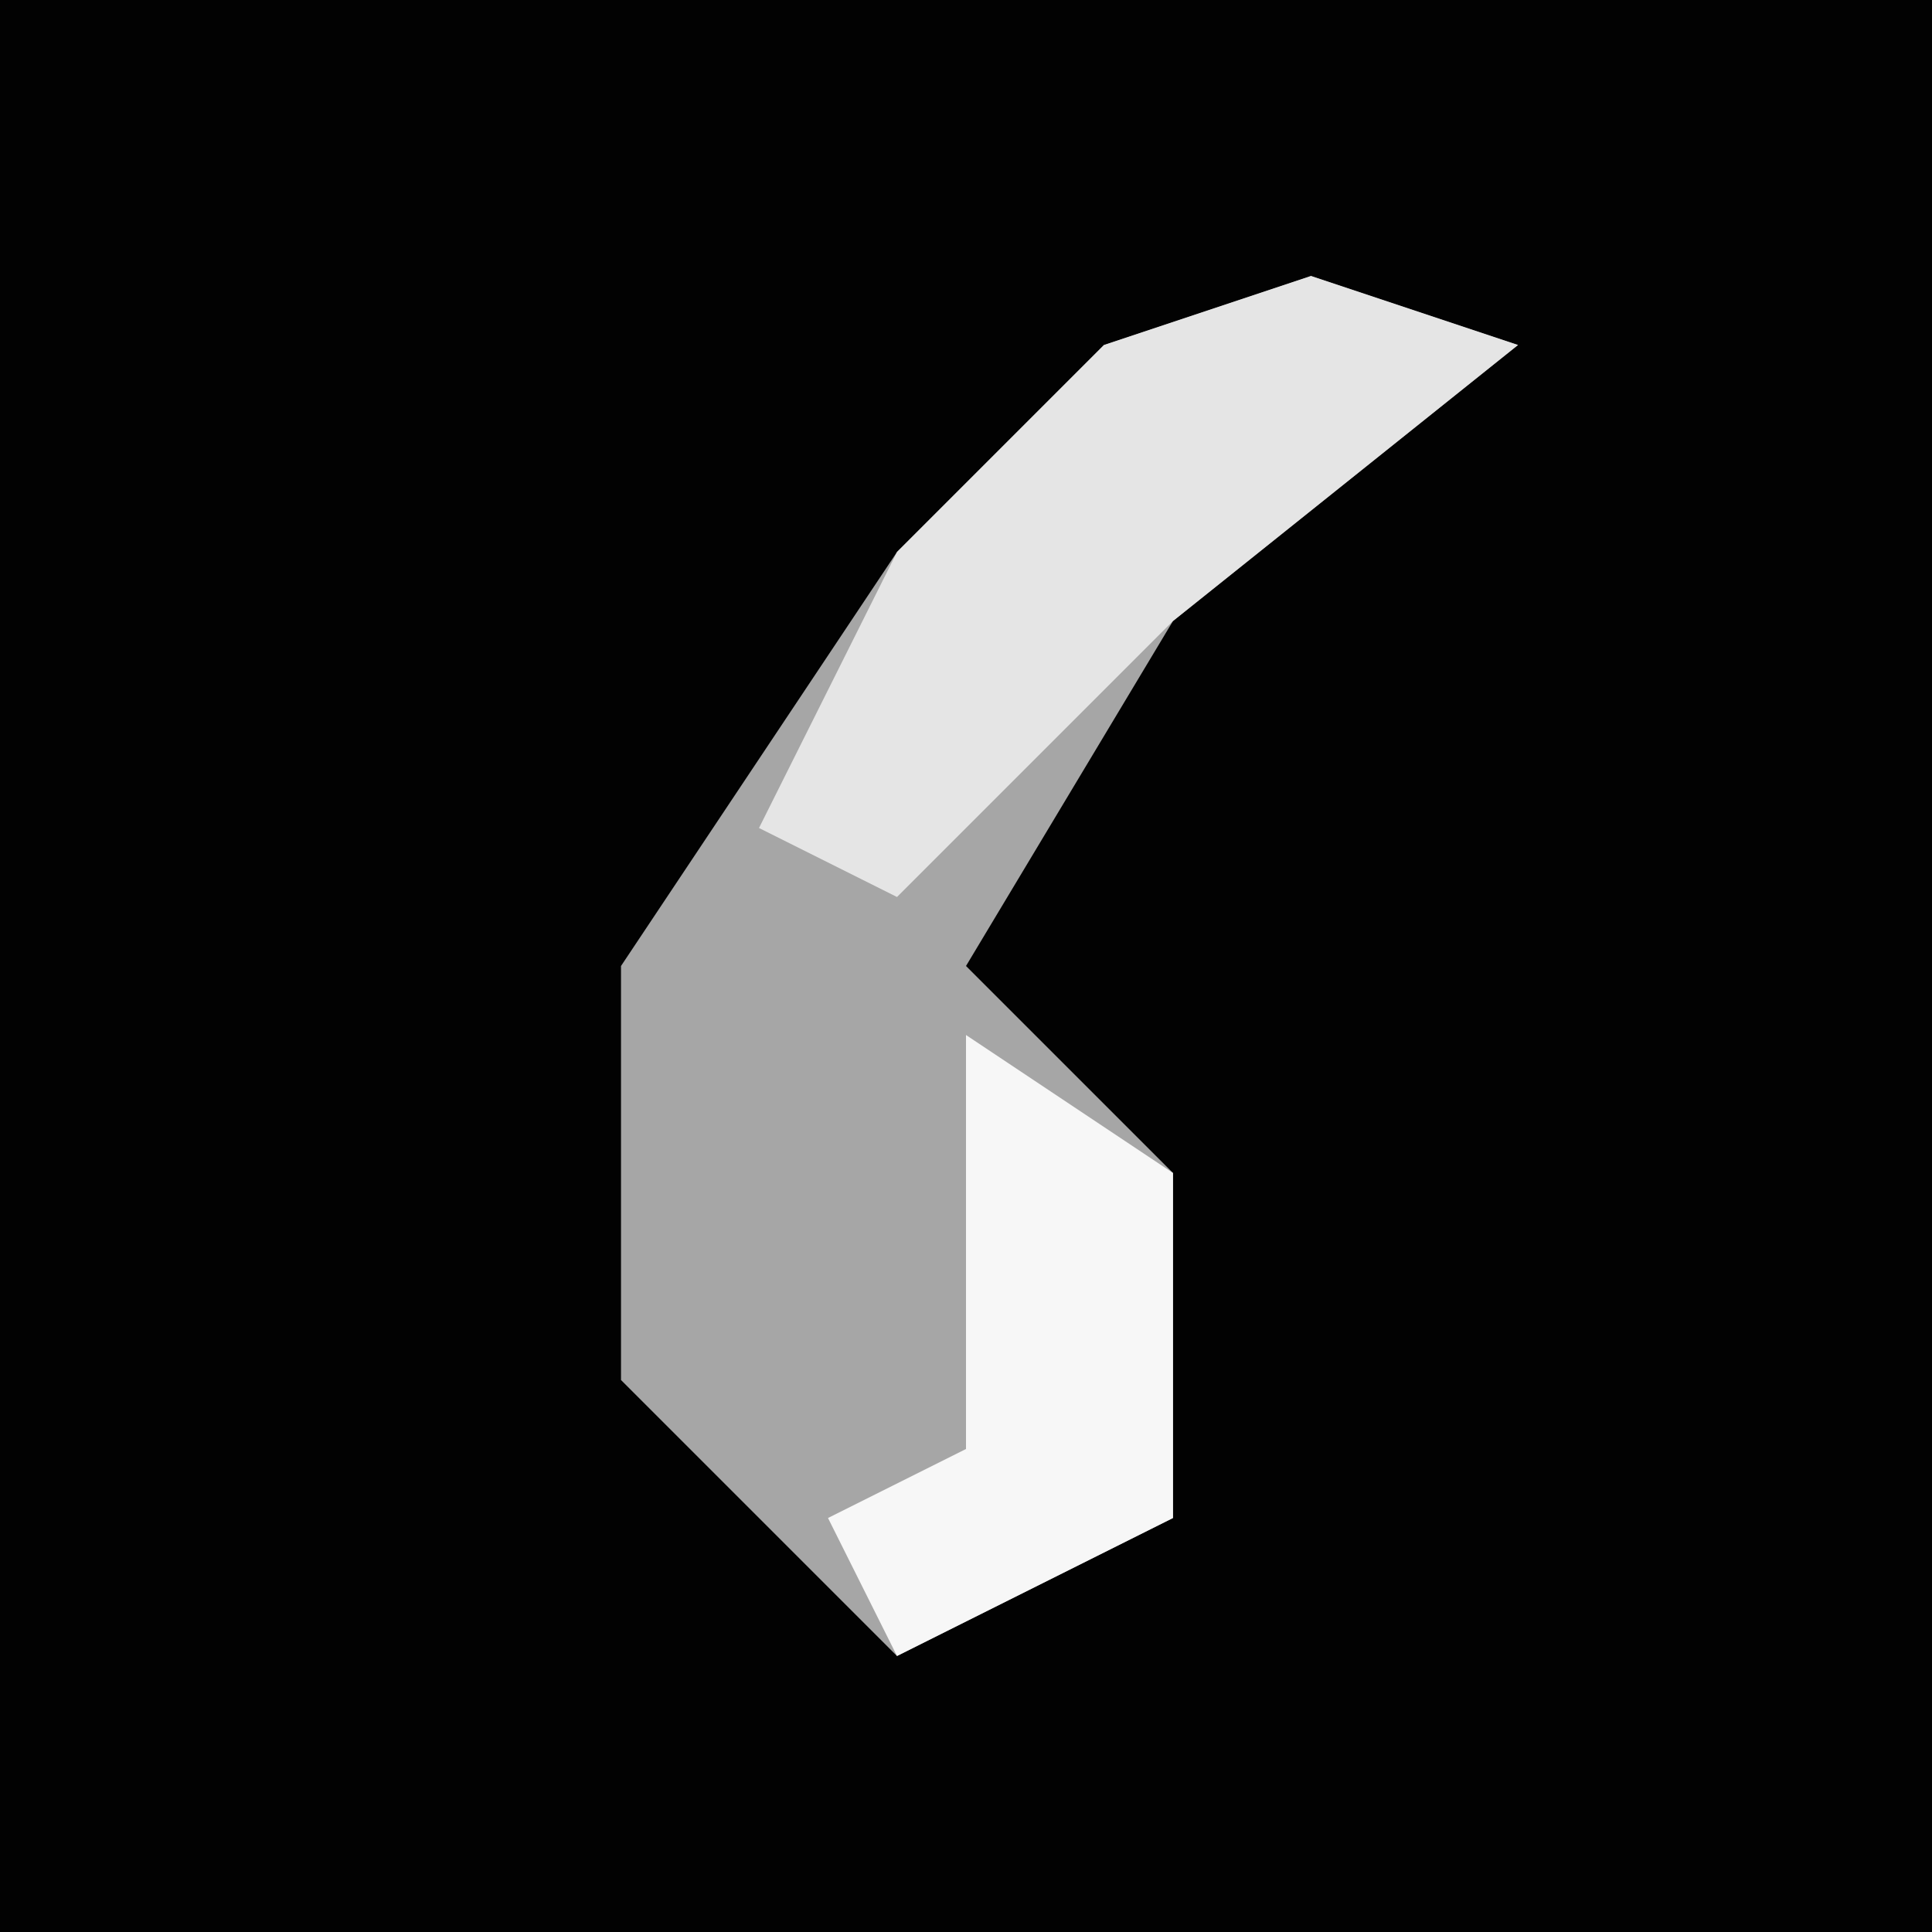 <?xml version="1.0" encoding="UTF-8"?>
<svg version="1.1" xmlns="http://www.w3.org/2000/svg" width="28" height="28">
<path d="M0,0 L28,0 L28,28 L0,28 Z " fill="#020202" transform="translate(0,0)"/>
<path d="M0,0 L3,1 L-2,5 L-5,10 L-2,13 L-2,18 L-6,20 L-10,16 L-10,10 L-6,4 L-3,1 Z " fill="#A6A6A6" transform="translate(19,4)"/>
<path d="M0,0 L3,1 L-2,5 L-6,9 L-8,8 L-6,4 L-3,1 Z " fill="#E5E5E5" transform="translate(19,4)"/>
<path d="M0,0 L3,2 L3,7 L-1,9 L-2,7 L0,6 Z " fill="#F7F7F7" transform="translate(14,15)"/>
</svg>
